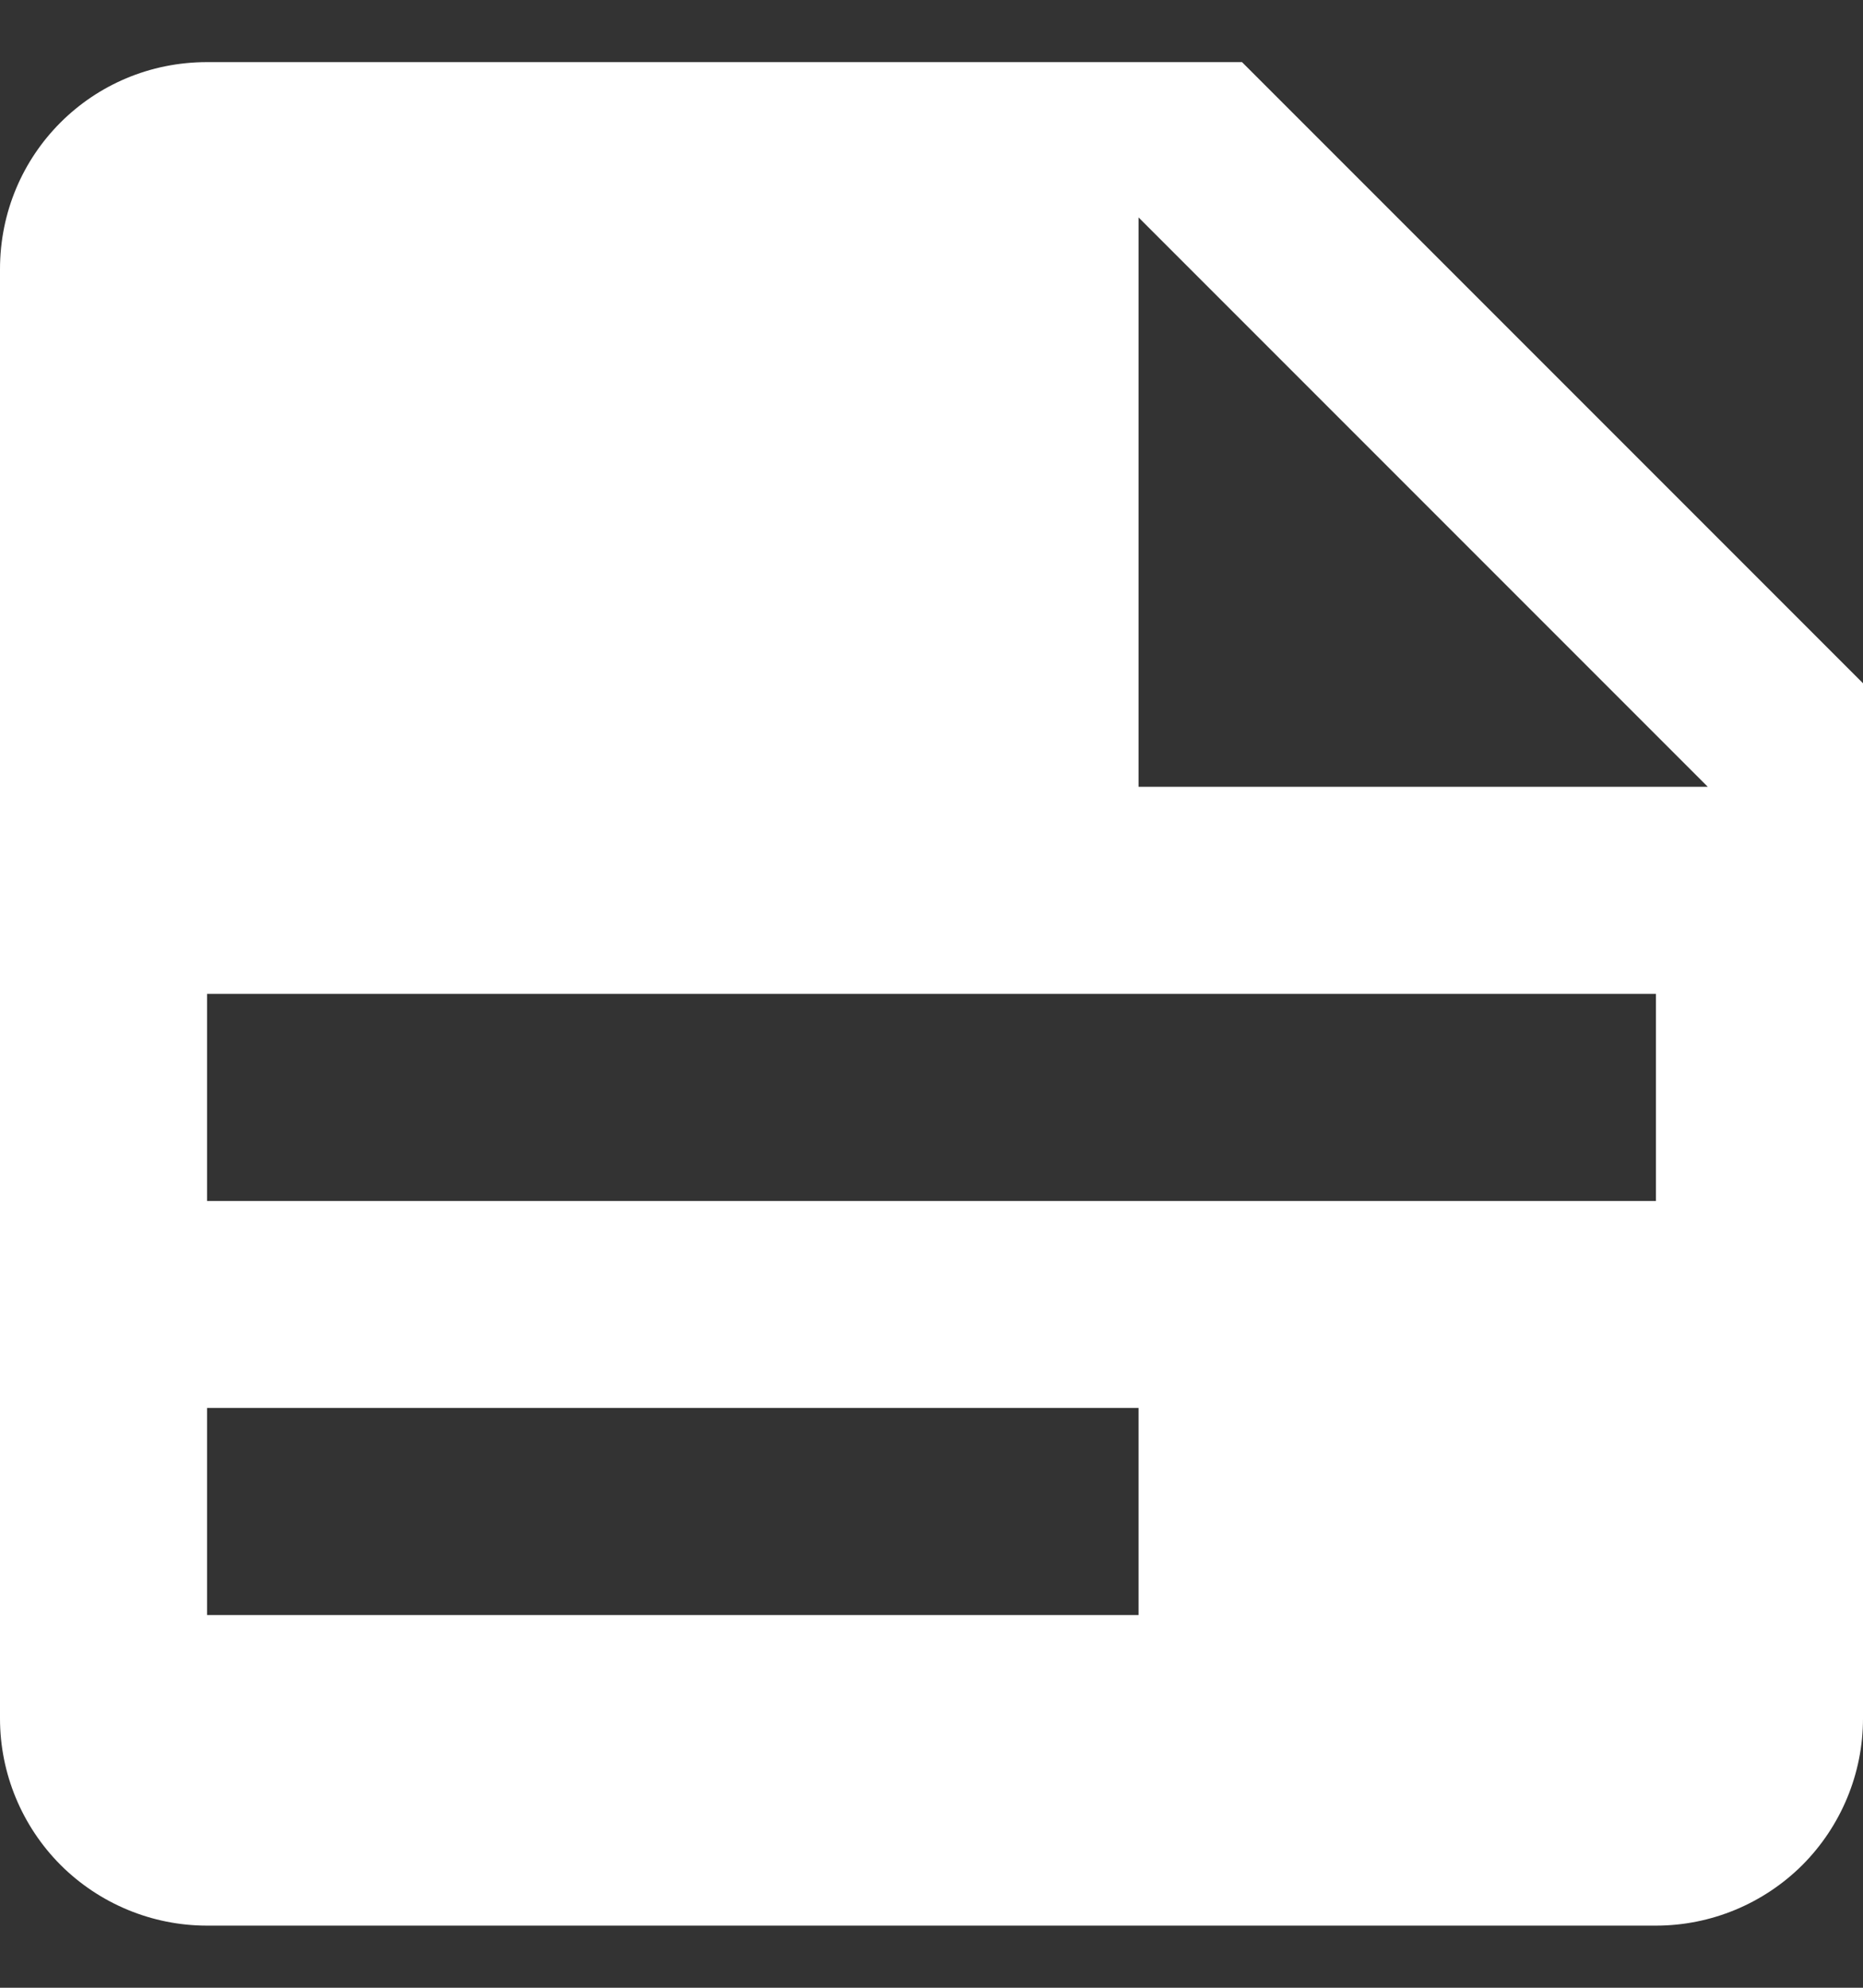 <svg width="15" height="16" viewBox="0 0 15 16" fill="none" xmlns="http://www.w3.org/2000/svg">
<rect x="0" y="0" width="15" height="16" fill="#333333" stroke="none"/>
<path d="M9.167 6.333H13.75L9.167 1.75V6.333ZM1.667 0.5H10L15 5.5V13.833C15 14.275 14.824 14.699 14.512 15.012C14.199 15.324 13.775 15.5 13.333 15.5H1.667C1.225 15.5 0.801 15.324 0.488 15.012C0.176 14.699 0 14.275 0 13.833V2.167C0 1.242 0.742 0.5 1.667 0.5ZM1.667 8V9.667H13.333V8H1.667ZM1.667 11.333V13H9.167V11.333H1.667Z" fill="white"/>
</svg>
